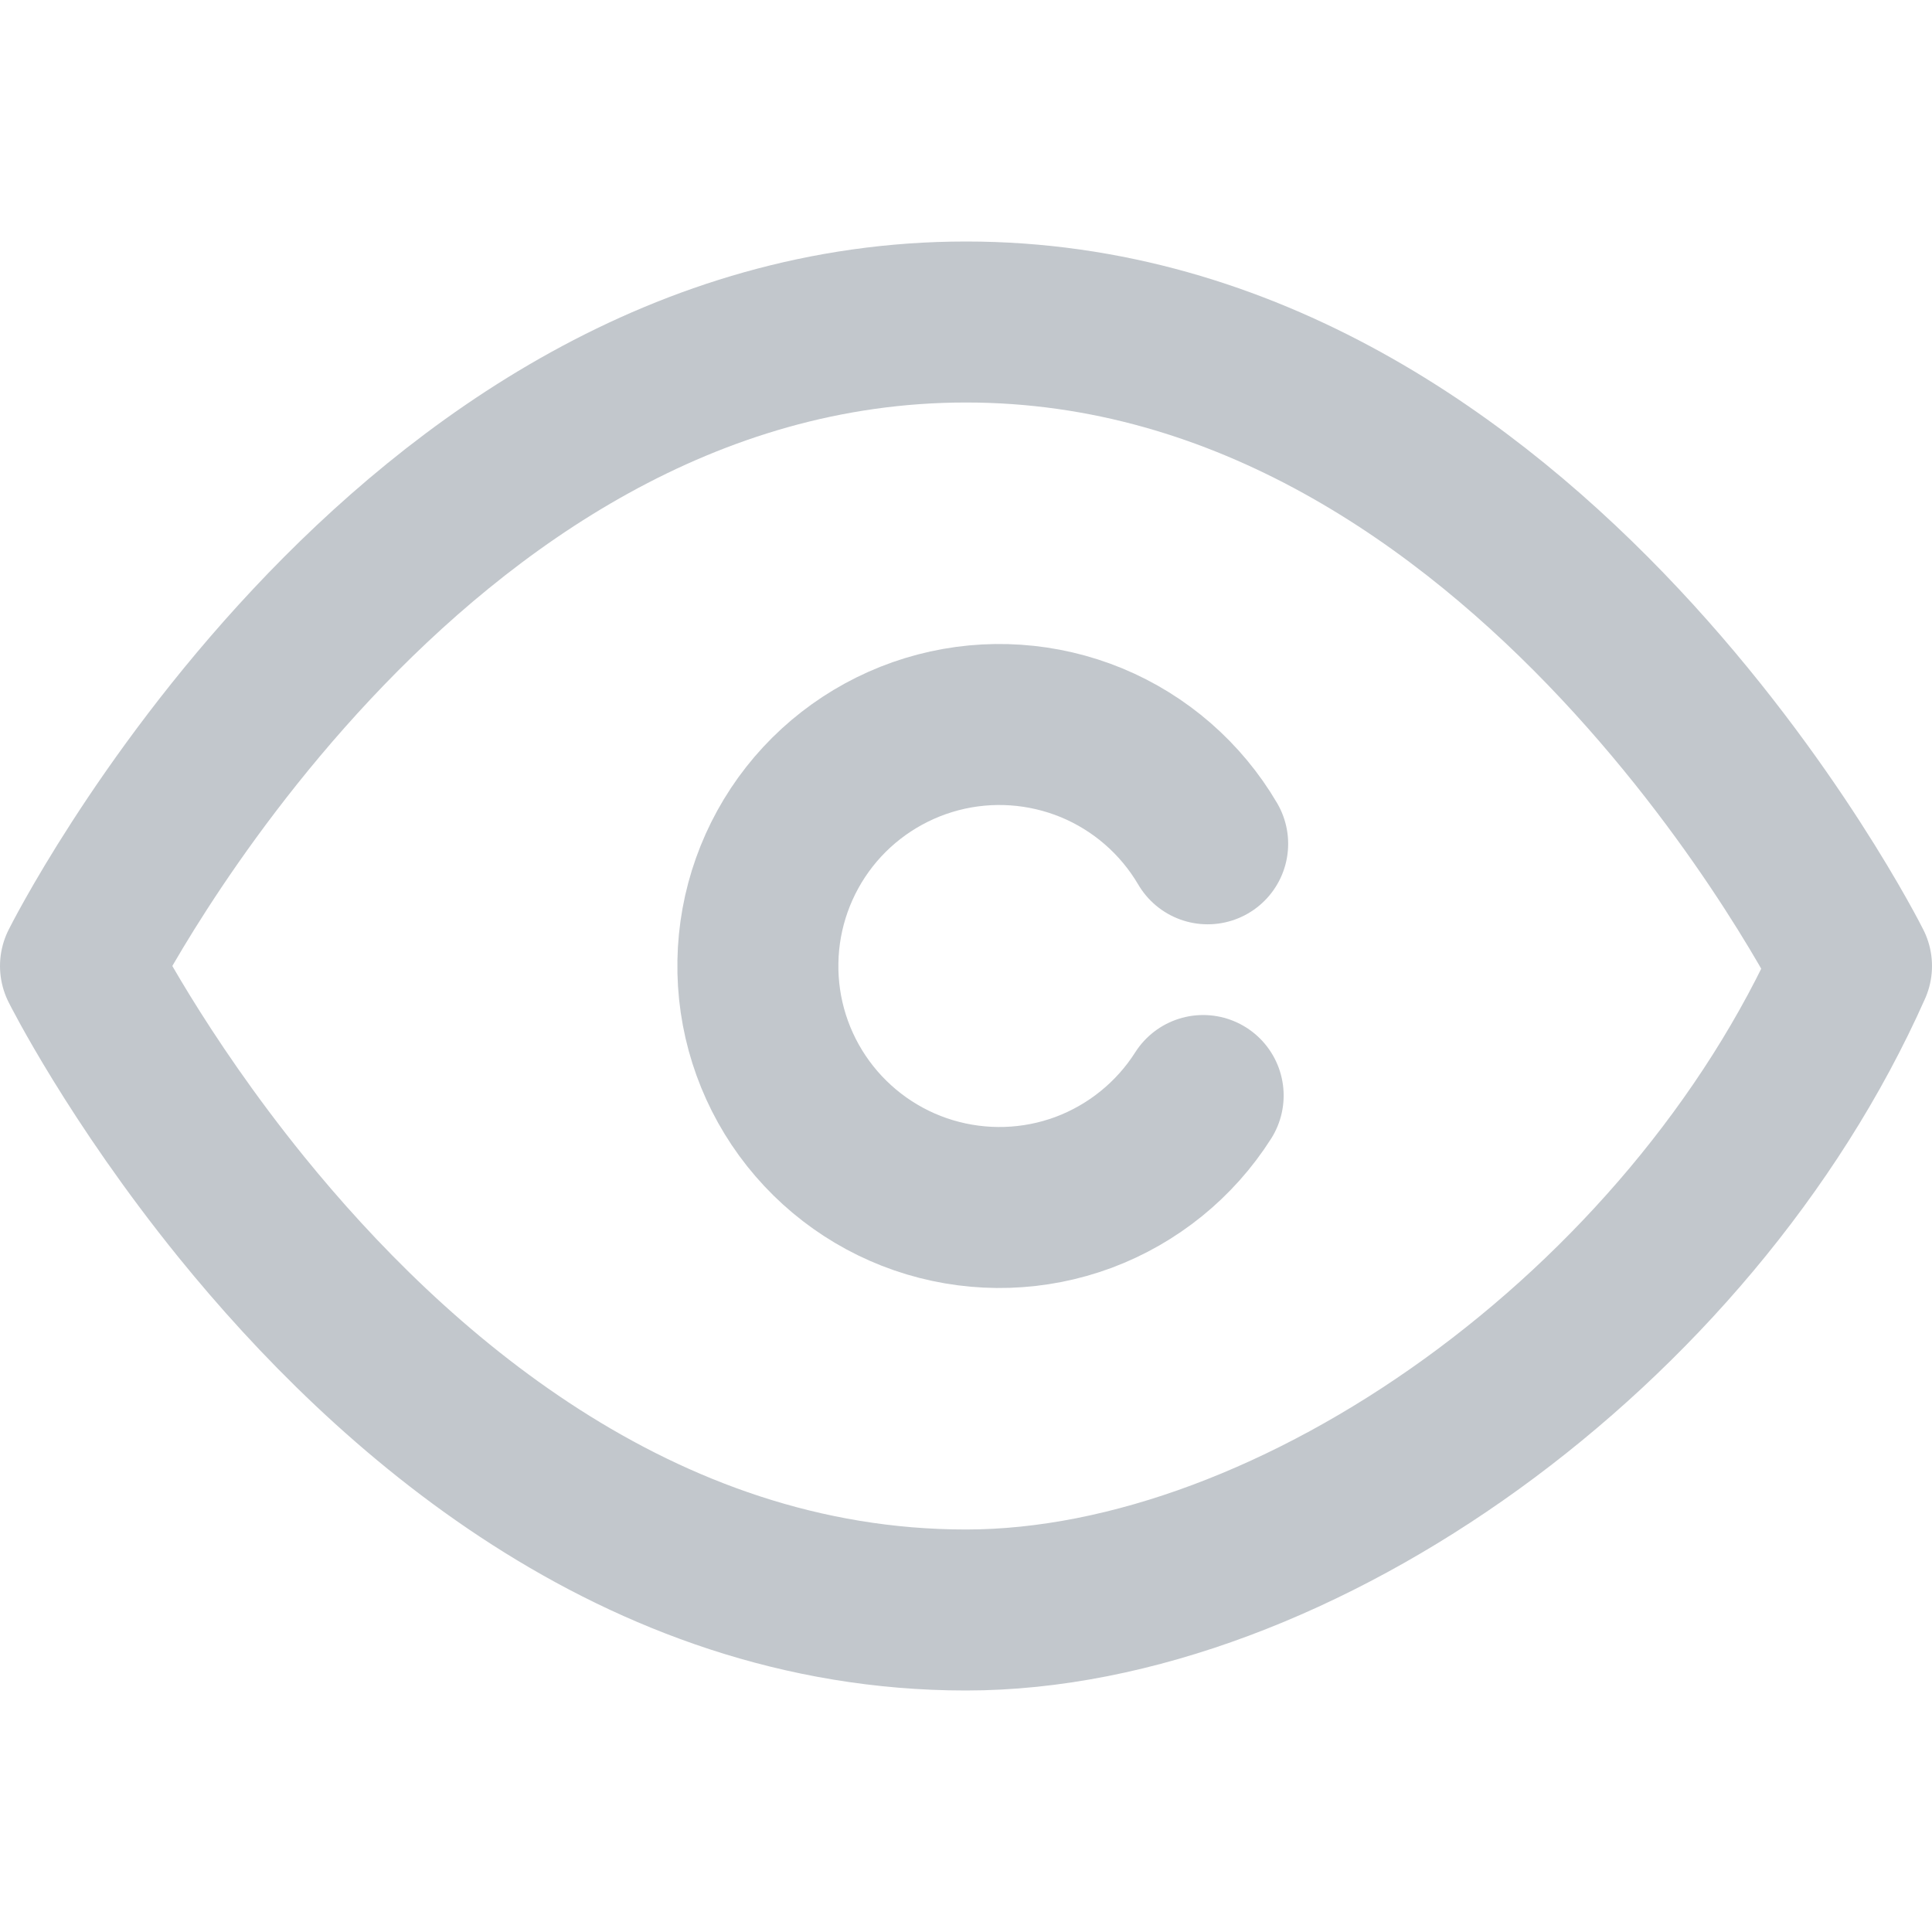 <svg width="24" height="24" viewBox="0 0 24 24" fill="none" xmlns="http://www.w3.org/2000/svg">
<path d="M12 4C5 4 1 12 1 12C1 12 1.691 13.381 3 14.996C4.842 17.267 7.909 20 12 20C16.091 20 21 16.5 23 12C23 12 19 4 12 4Z" stroke="#C2C7CC" stroke-width="2" stroke-linecap="round" stroke-linejoin="round"/>
<path d="M15.002 10.482C14.671 9.918 14.164 9.477 13.56 9.227C12.955 8.978 12.286 8.932 11.653 9.098C11.021 9.264 10.459 9.632 10.055 10.146C9.651 10.661 9.426 11.293 9.415 11.947C9.403 12.601 9.605 13.24 9.991 13.769C10.377 14.297 10.924 14.685 11.55 14.873C12.177 15.061 12.848 15.04 13.461 14.812C14.073 14.583 14.595 14.161 14.946 13.609" stroke="#C2C7CC" stroke-width="2" stroke-linecap="round" stroke-linejoin="round"/>
</svg>
